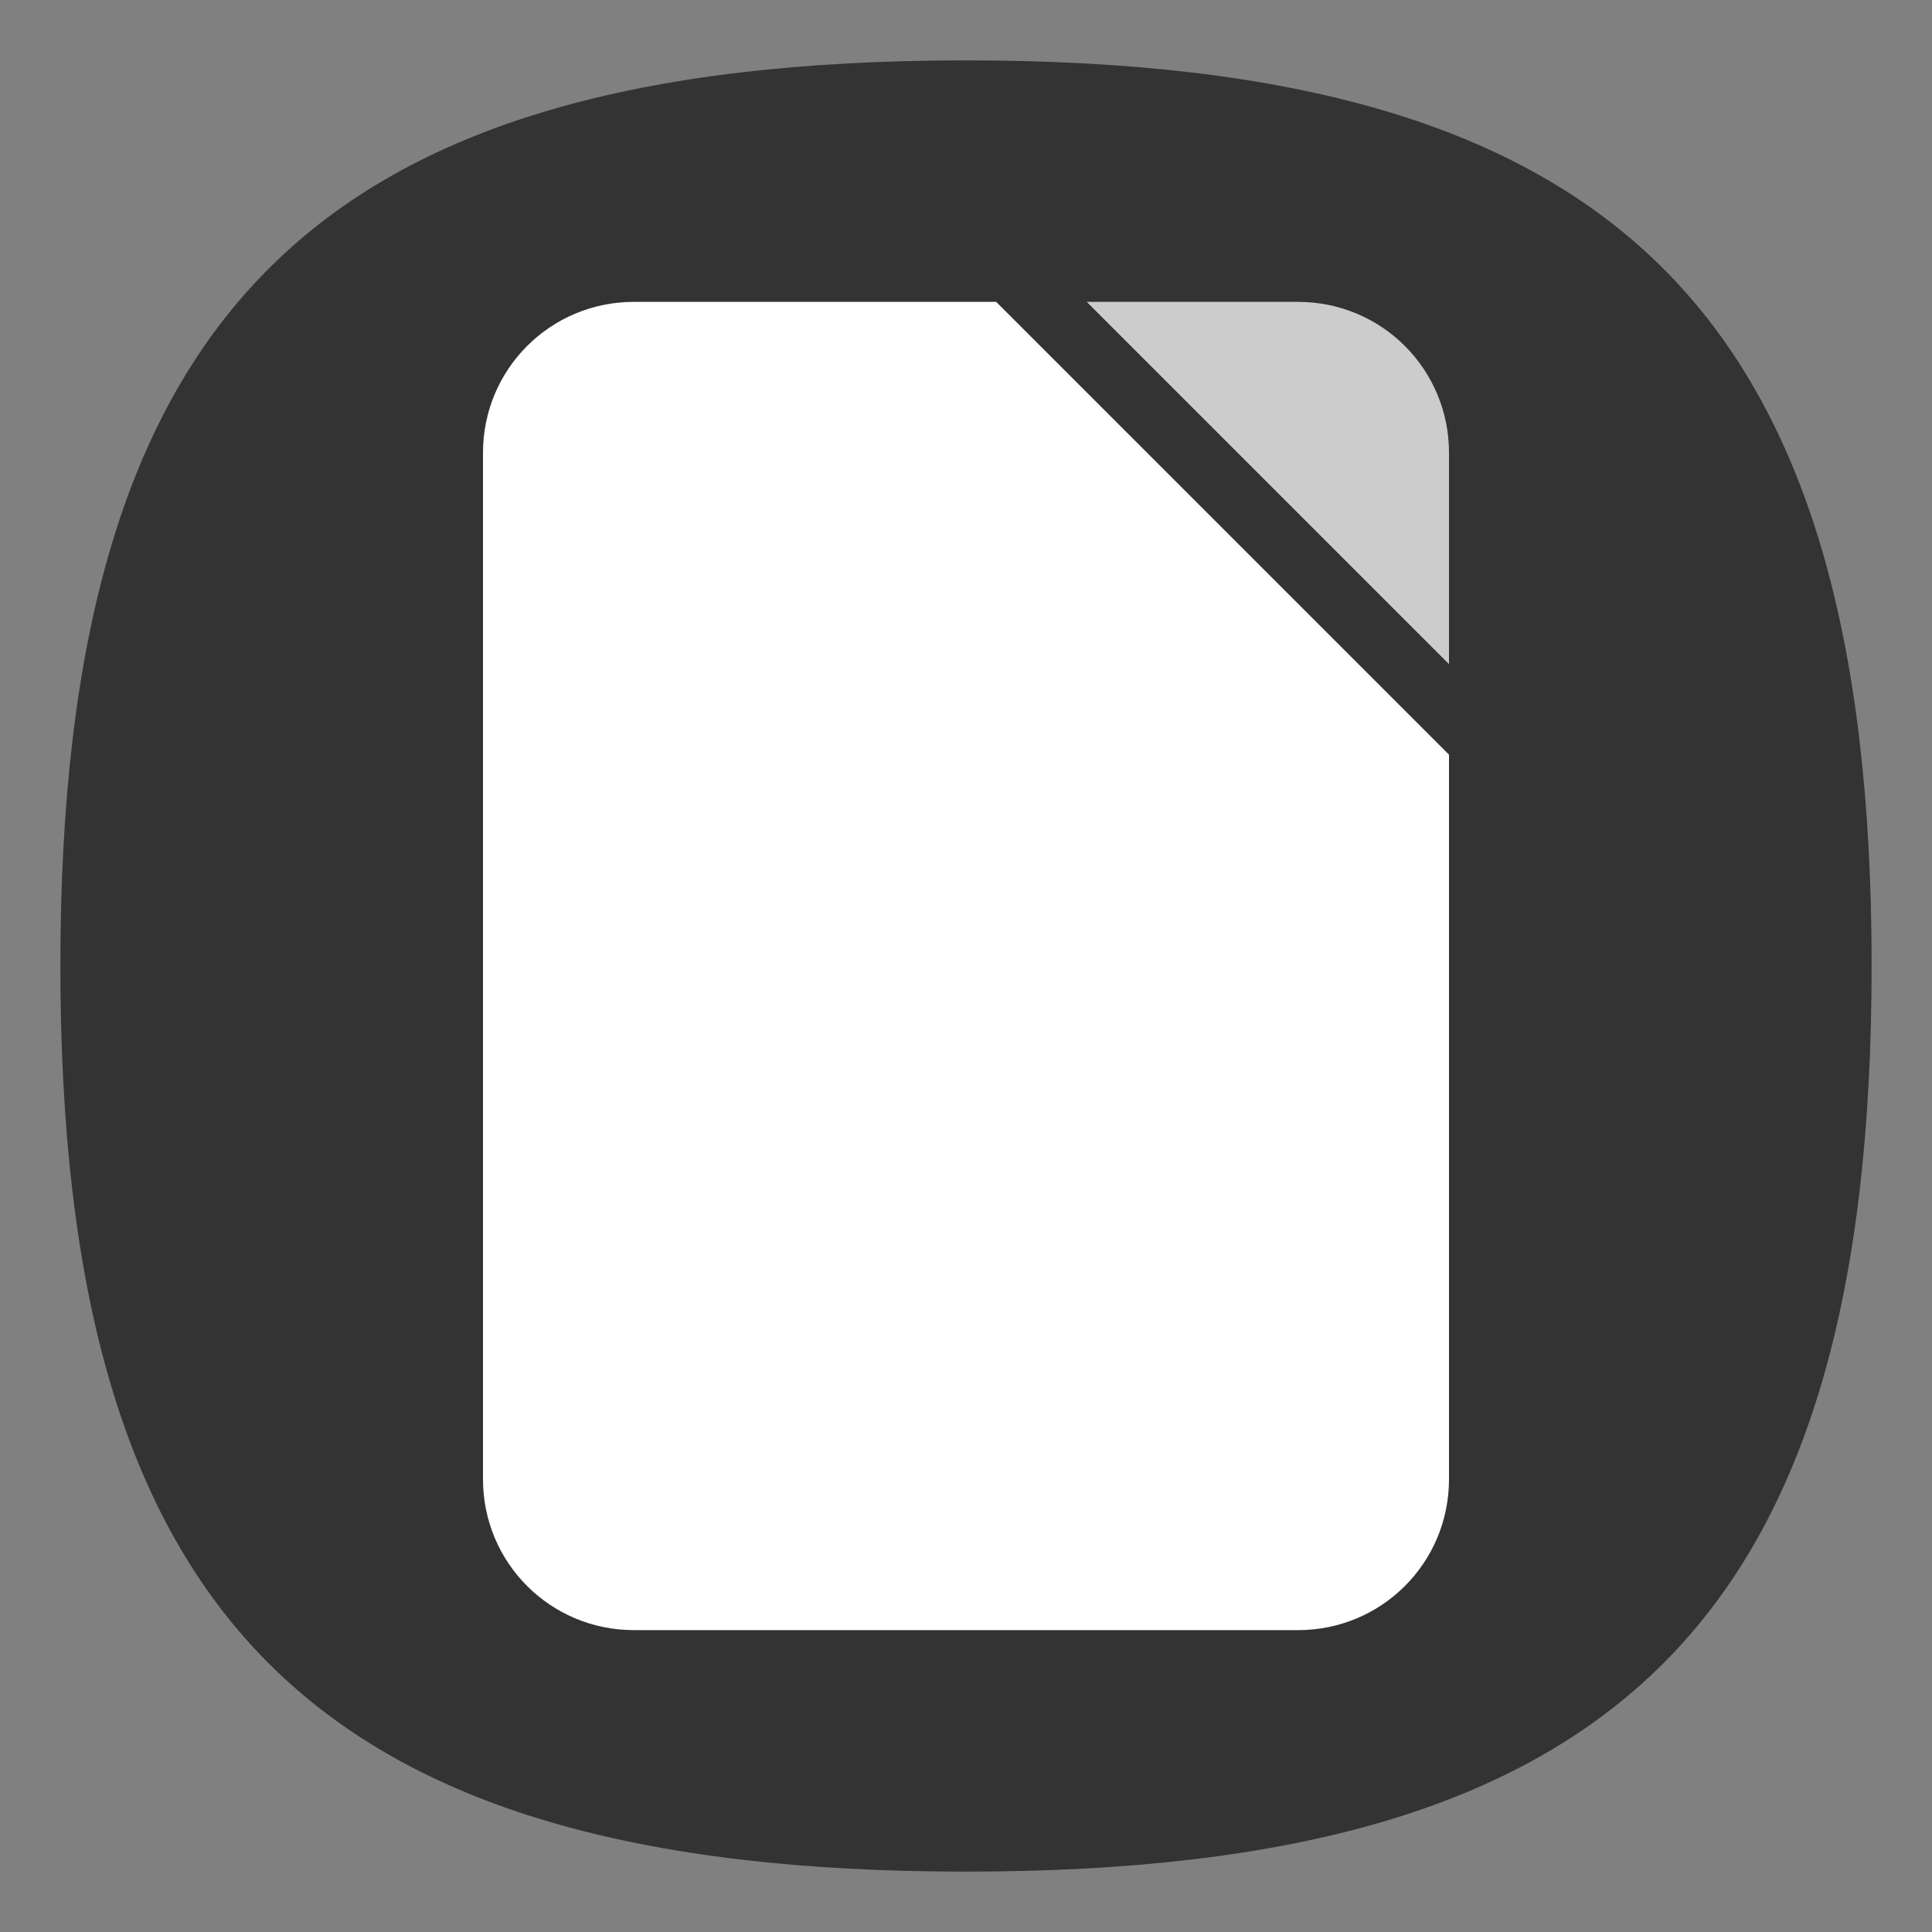 <?xml version="1.0" encoding="UTF-8" standalone="no"?>
<svg
   viewbox="0 0 200 200"
   version="1.1"
   id="svg4"
   sodipodi:docname="libreoffice.svg"
   width="64"
   height="64"
   inkscape:version="1.3.2 (091e20ef0f, 2023-11-25, custom)"
   xmlns:inkscape="http://www.inkscape.org/namespaces/inkscape"
   xmlns:sodipodi="http://sodipodi.sourceforge.net/DTD/sodipodi-0.dtd"
   xmlns="http://www.w3.org/2000/svg"
   xmlns:svg="http://www.w3.org/2000/svg">
  <rect width="100%" height="100%" fill="#808080" stroke="none"/>
  <defs
     id="defs8" />
  <sodipodi:namedview
     id="namedview6"
     pagecolor="#ffffff"
     bordercolor="#666666"
     borderopacity="1.0"
     inkscape:pageshadow="2"
     inkscape:pageopacity="0.0"
     inkscape:pagecheckerboard="0"
     showgrid="false"
     inkscape:zoom="9.2365824"
     inkscape:cx="29.989447"
     inkscape:cy="38.055201"
     inkscape:window-width="949"
     inkscape:window-height="1028"
     inkscape:window-x="0"
     inkscape:window-y="0"
     inkscape:window-maximized="1"
     inkscape:current-layer="svg4"
     showguides="true"
     inkscape:showpageshadow="0"
     inkscape:deskcolor="#505050" />
  <path
     d="M 2,32 C 2,10.4 10.4,2 32,2 53.6,2 62,10.4 62,32 62,53.6 53.6,62 32,62 10.4,62 2,53.6 2,32"
     id="path2"
     style="stroke-width:0.3;fill:#333333;fill-opacity:1;stroke:none" />
  <path
     id="rect2173"
     style="fill:#ffffff"
     d="m 21,10 c -2.77,0 -5,2.23 -5,5 v 34 c 0,2.77 2.23,5 5,5 h 22 c 2.77,0 5,-2.23 5,-5 V 25 L 33,10 Z"
     sodipodi:nodetypes="ssssssccs" />
  <path
     id="rect2357"
     style="fill:#cccccc;fill-opacity:1;stroke-width:0.37"
     d="m 36,10 h 7 c 2.77,0 5,2.23 5,5 v 7 z"
     sodipodi:nodetypes="csscc" />
</svg>
